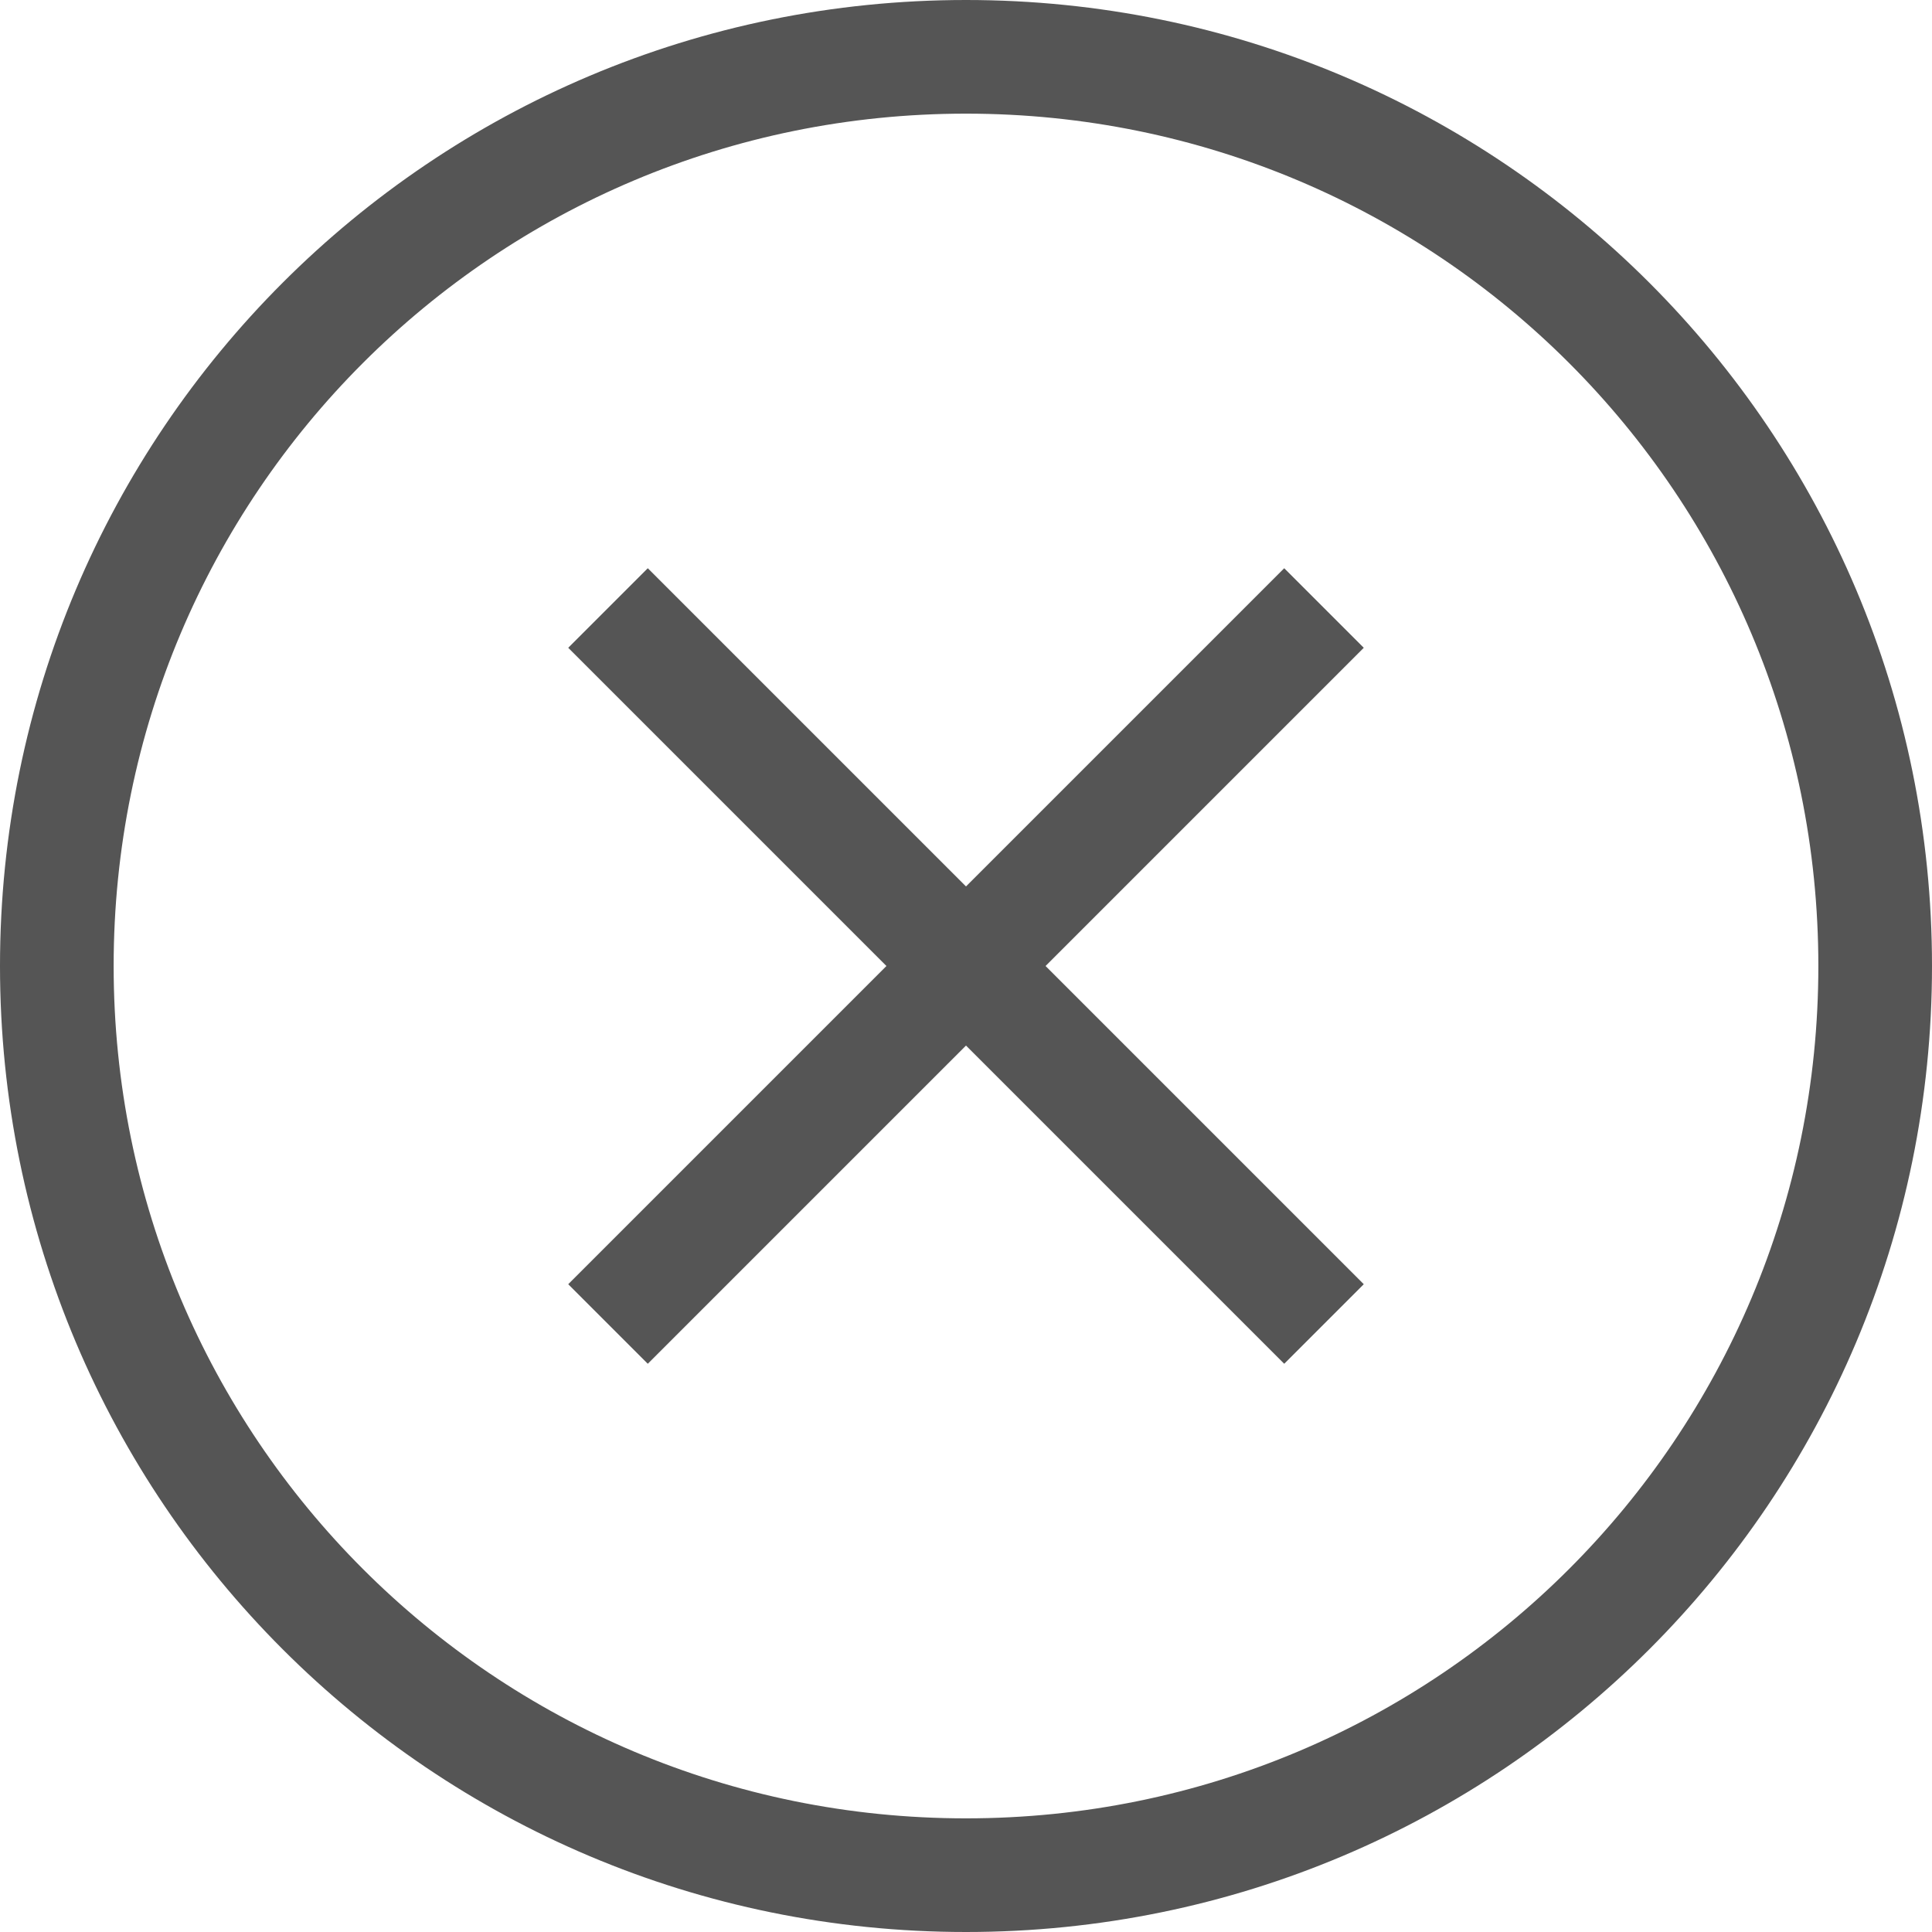 <?xml version="1.0" encoding="utf-8"?>
<!-- Generator: Adobe Illustrator 22.1.0, SVG Export Plug-In . SVG Version: 6.00 Build 0)  -->
<svg version="1.1" id="Layer_1" xmlns="http://www.w3.org/2000/svg" xmlns:xlink="http://www.w3.org/1999/xlink" x="0px" y="0px"
	 viewBox="0 0 34 34" style="enable-background:new 0 0 34 34;" xml:space="preserve">
<style type="text/css">
	.st0{fill:#555555;}
</style>
<path class="st0" d="M24,11.4L22.6,10L17,15.6L11.4,10L10,11.4l5.6,5.6L10,22.6l1.4,1.4l5.6-5.6l5.6,5.6l1.4-1.4L18.4,17L24,11.4z
	 M17,2c8.3,0,15,6.7,15,15s-6.7,15-15,15S2,25.3,2,17S8.7,2,17,2 M17,0C7.6,0,0,7.6,0,17s7.6,17,17,17s17-7.6,17-17S26.4,0,17,0
	L17,0z"/>
</svg>
